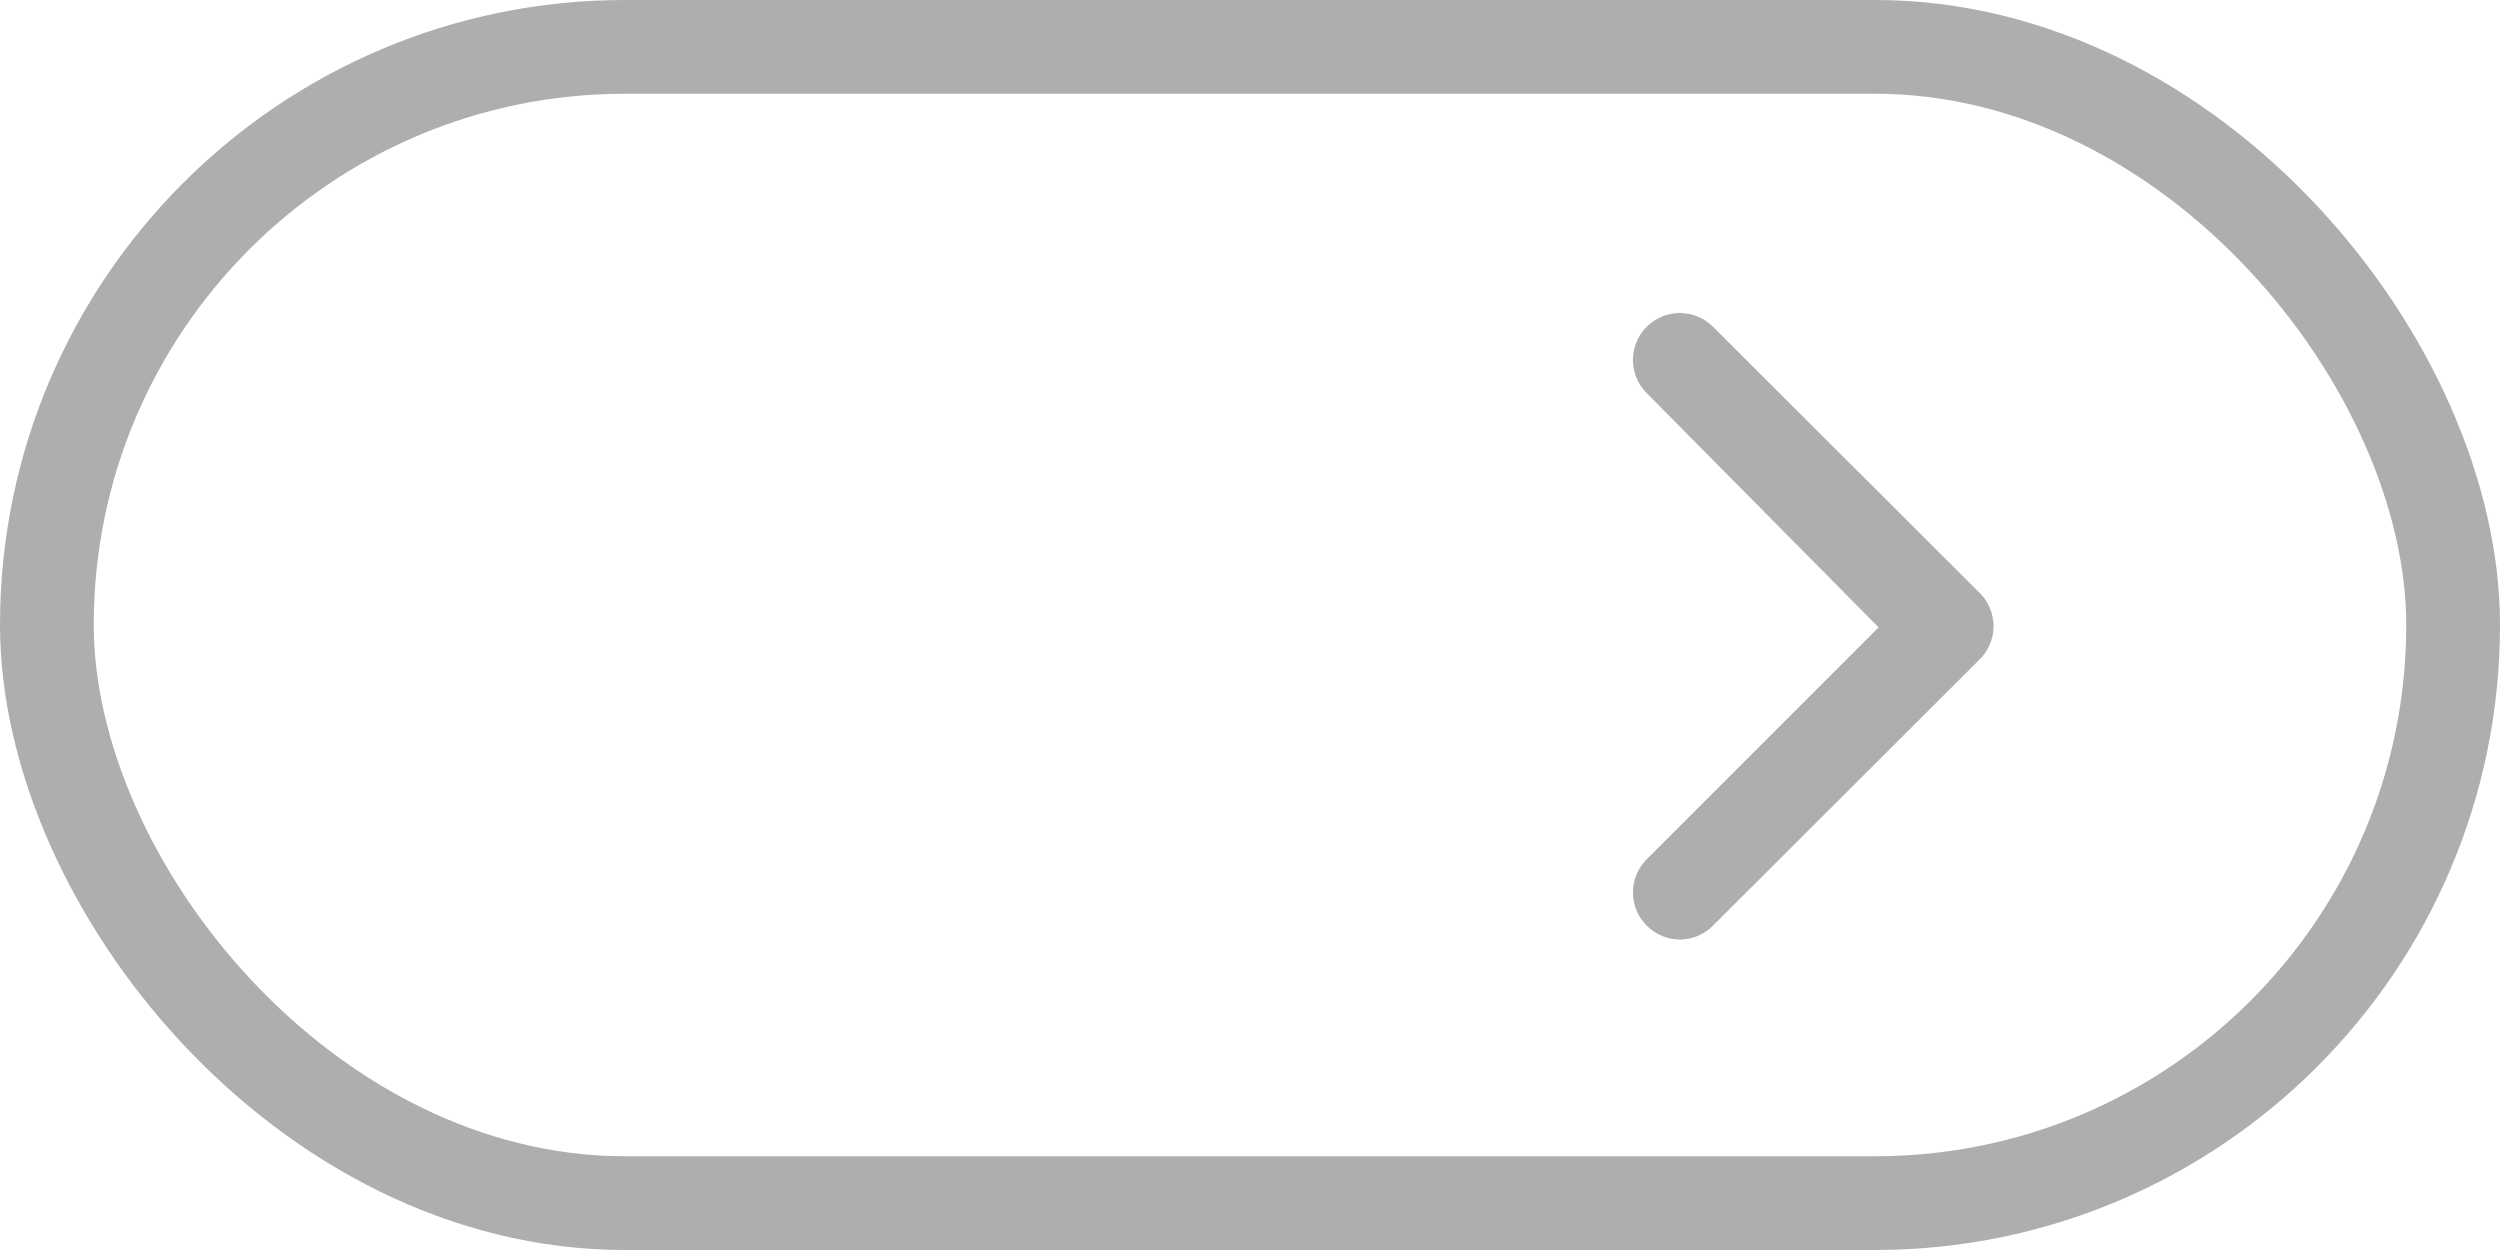 <svg width="80" height="40" viewBox="0 0 80 40" fill="none" xmlns="http://www.w3.org/2000/svg">
<rect x="1.5" y="1.5" width="77" height="37" rx="18.5" stroke="#AEAEAE" stroke-width="3"/>
<path d="M63.31 18.935L54.82 10.46C54.681 10.319 54.515 10.208 54.332 10.132C54.149 10.056 53.953 10.016 53.755 10.016C53.557 10.016 53.361 10.056 53.178 10.132C52.995 10.208 52.829 10.319 52.69 10.46C52.411 10.741 52.254 11.121 52.254 11.518C52.254 11.914 52.411 12.294 52.69 12.575L60.115 20.075L52.69 27.5C52.411 27.781 52.254 28.161 52.254 28.558C52.254 28.954 52.411 29.334 52.69 29.615C52.829 29.757 52.995 29.869 53.177 29.947C53.36 30.024 53.556 30.064 53.755 30.065C53.953 30.064 54.15 30.024 54.333 29.947C54.515 29.869 54.681 29.757 54.82 29.615L63.31 21.14C63.462 21 63.584 20.829 63.667 20.639C63.75 20.45 63.793 20.245 63.793 20.038C63.793 19.83 63.75 19.625 63.667 19.436C63.584 19.246 63.462 19.076 63.31 18.935Z" fill="#AEAEAE"/>
</svg>
